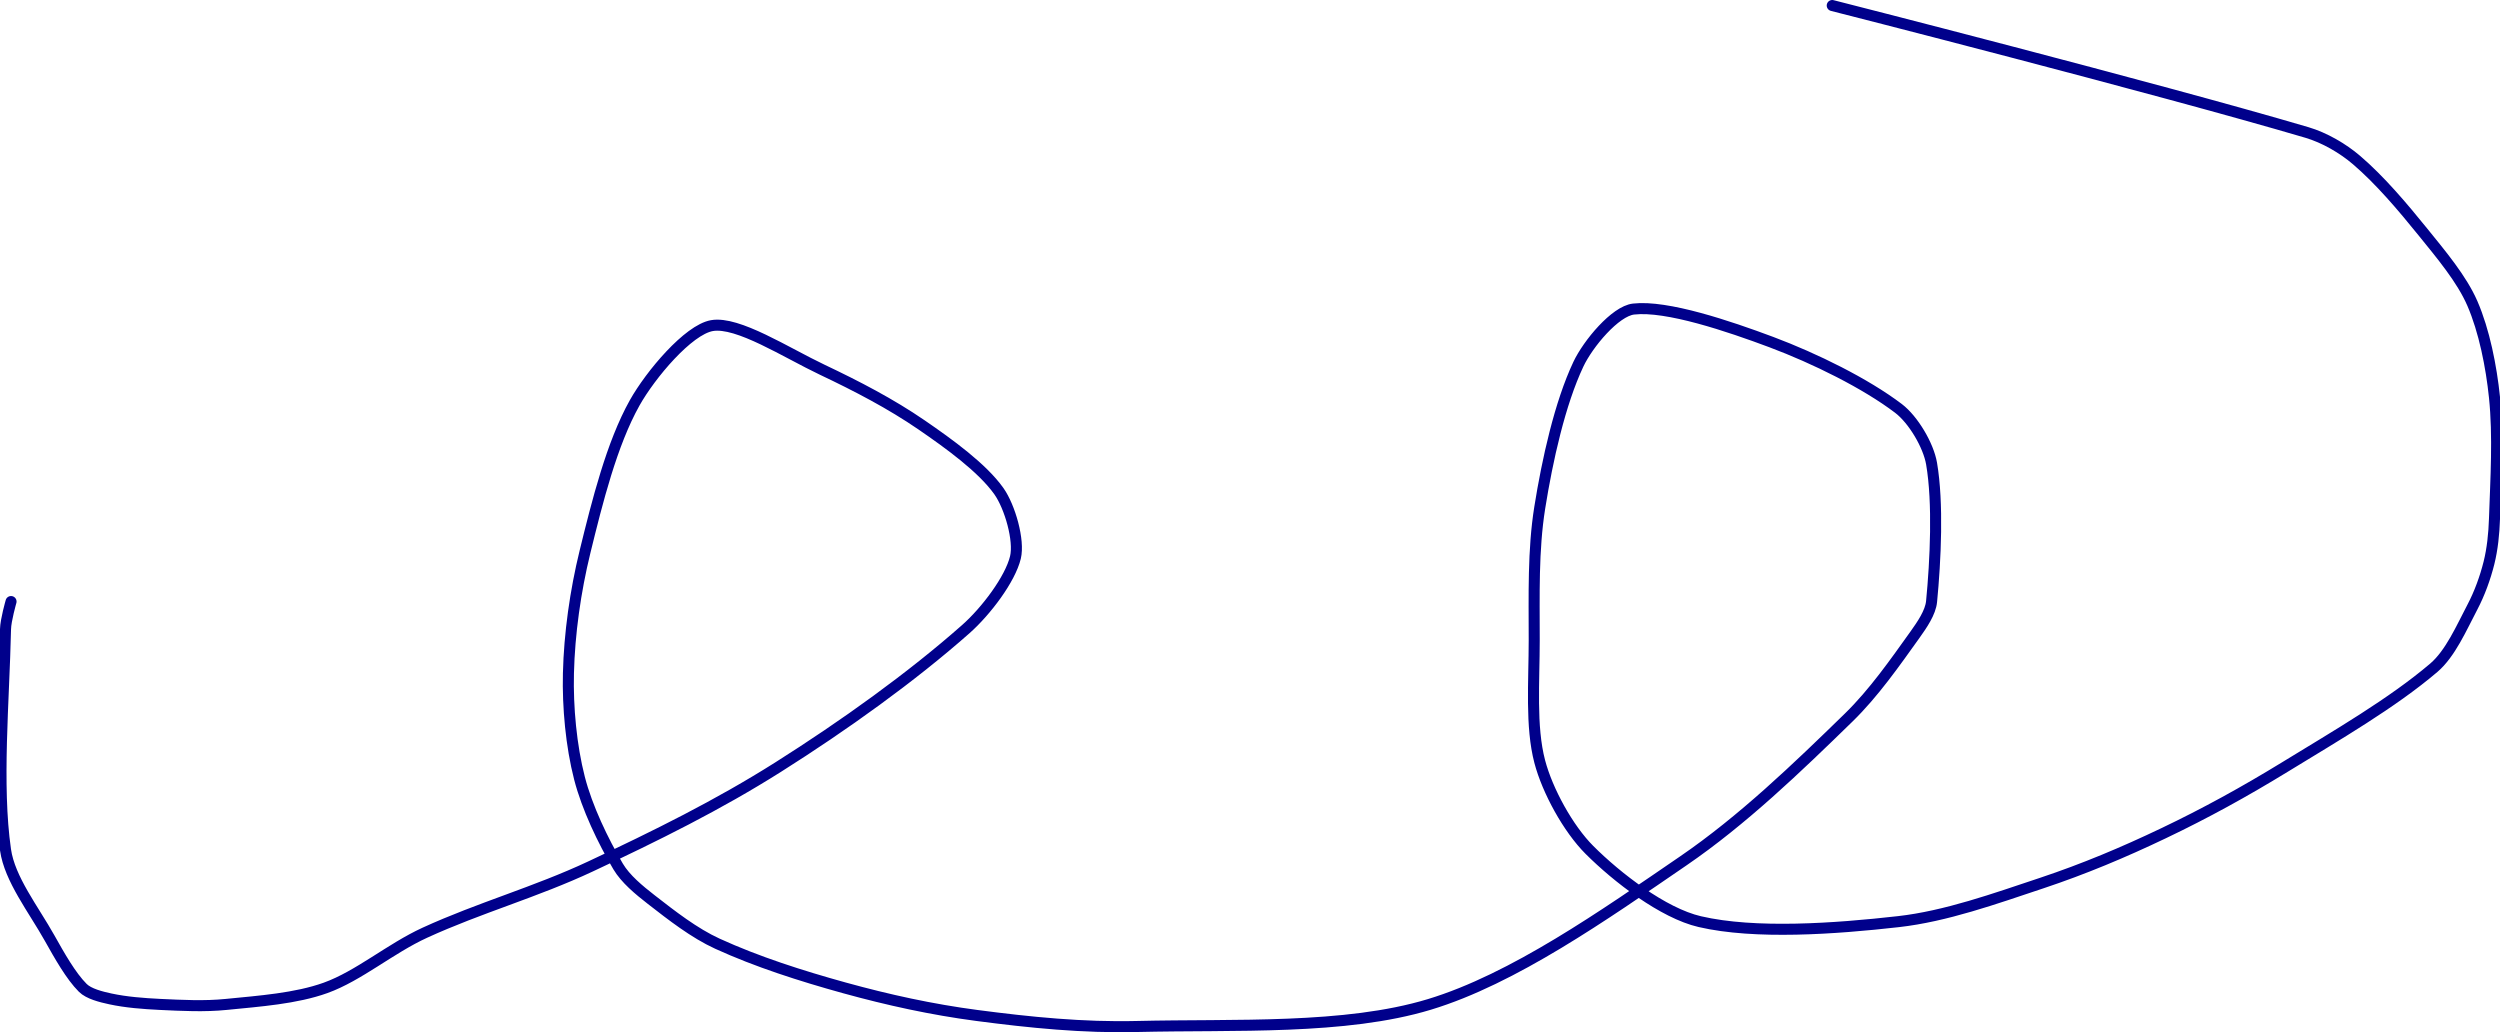 <?xml version="1.0" encoding="UTF-8" standalone="no"?><!DOCTYPE svg PUBLIC "-//W3C//DTD SVG 1.1//EN" "http://www.w3.org/Graphics/SVG/1.1/DTD/svg11.dtd"><svg xmlns="http://www.w3.org/2000/svg" version="1.1" width="453" height="187"><path stroke-linejoin="round" stroke-linecap="round" stroke-width="2" stroke="rgb(0, 0, 139)" fill="none" d="M 2 109 c -0.02 0.09 -0.96 3.33 -1 5 c -0.29 13.12 -1.69 28.19 0 40 c 0.75 5.28 5.06 10.75 8 16 c 1.78 3.17 3.84 6.84 6 9 c 1.08 1.08 3.32 1.64 5 2 c 2.83 0.61 5.95 0.85 9 1 c 4.05 0.19 8.04 0.4 12 0 c 6.02 -0.6 12.65 -1.07 18 -3 c 6.04 -2.18 11.71 -7.12 18 -10 c 9.87 -4.52 20.11 -7.36 30 -12 c 11.78 -5.52 23.15 -11.14 34 -18 c 11.9 -7.52 24.1 -16.25 34 -25 c 3.71 -3.28 8.06 -9.08 9 -13 c 0.74 -3.07 -0.99 -9.16 -3 -12 c -3 -4.23 -9.02 -8.58 -14 -12 c -5.56 -3.82 -11.75 -7.04 -18 -10 c -6.54 -3.1 -15.33 -8.82 -20 -8 c -4.29 0.76 -11.11 8.85 -14 14 c -4.15 7.41 -6.77 17.9 -9 27 c -1.74 7.1 -2.83 14.83 -3 22 c -0.15 6.17 0.5 13.16 2 19 c 1.37 5.34 4.26 11.36 7 16 c 1.33 2.25 3.8 4.29 6 6 c 3.73 2.9 7.78 6.07 12 8 c 7.13 3.26 15.12 5.82 23 8 c 7.93 2.19 15.86 3.93 24 5 c 9.65 1.27 19.3 2.24 29 2 c 17.74 -0.43 37.69 0.64 53 -4 c 15.23 -4.61 31.71 -16.22 46 -26 c 10.74 -7.35 20.63 -16.86 30 -26 c 4.53 -4.42 8.35 -9.9 12 -15 c 1.27 -1.78 2.81 -4.01 3 -6 c 0.72 -7.42 1.22 -17.86 0 -25 c -0.57 -3.33 -3.32 -7.96 -6 -10 c -5.97 -4.53 -15.16 -9.06 -23 -12 c -7.77 -2.91 -18.97 -6.69 -25 -6 c -3.32 0.38 -8.24 6.27 -10 10 c -3.35 7.1 -5.62 17.35 -7 26 c -1.23 7.72 -1 15.83 -1 24 c 0 7.49 -0.67 15.65 1 22 c 1.39 5.29 5.15 12.15 9 16 c 5 5 13.36 11.46 20 13 c 10.02 2.33 24.53 1.3 36 0 c 8.58 -0.97 17.42 -4.14 26 -7 c 7.58 -2.53 14.76 -5.54 22 -9 c 7.64 -3.64 14.73 -7.55 22 -12 c 9.41 -5.76 19.5 -11.61 27 -18 c 3.01 -2.57 5.02 -7.23 7 -11 c 1.3 -2.47 2.33 -5.32 3 -8 c 0.63 -2.53 0.91 -5.29 1 -8 c 0.25 -7.39 0.73 -14.9 0 -22 c -0.58 -5.63 -1.86 -12.06 -4 -17 c -1.94 -4.47 -5.68 -8.89 -9 -13 c -3.72 -4.6 -7.77 -9.38 -12 -13 c -2.46 -2.11 -5.81 -4.06 -9 -5 c -27.55 -8.12 -86 -23 -86 -23"/></svg>